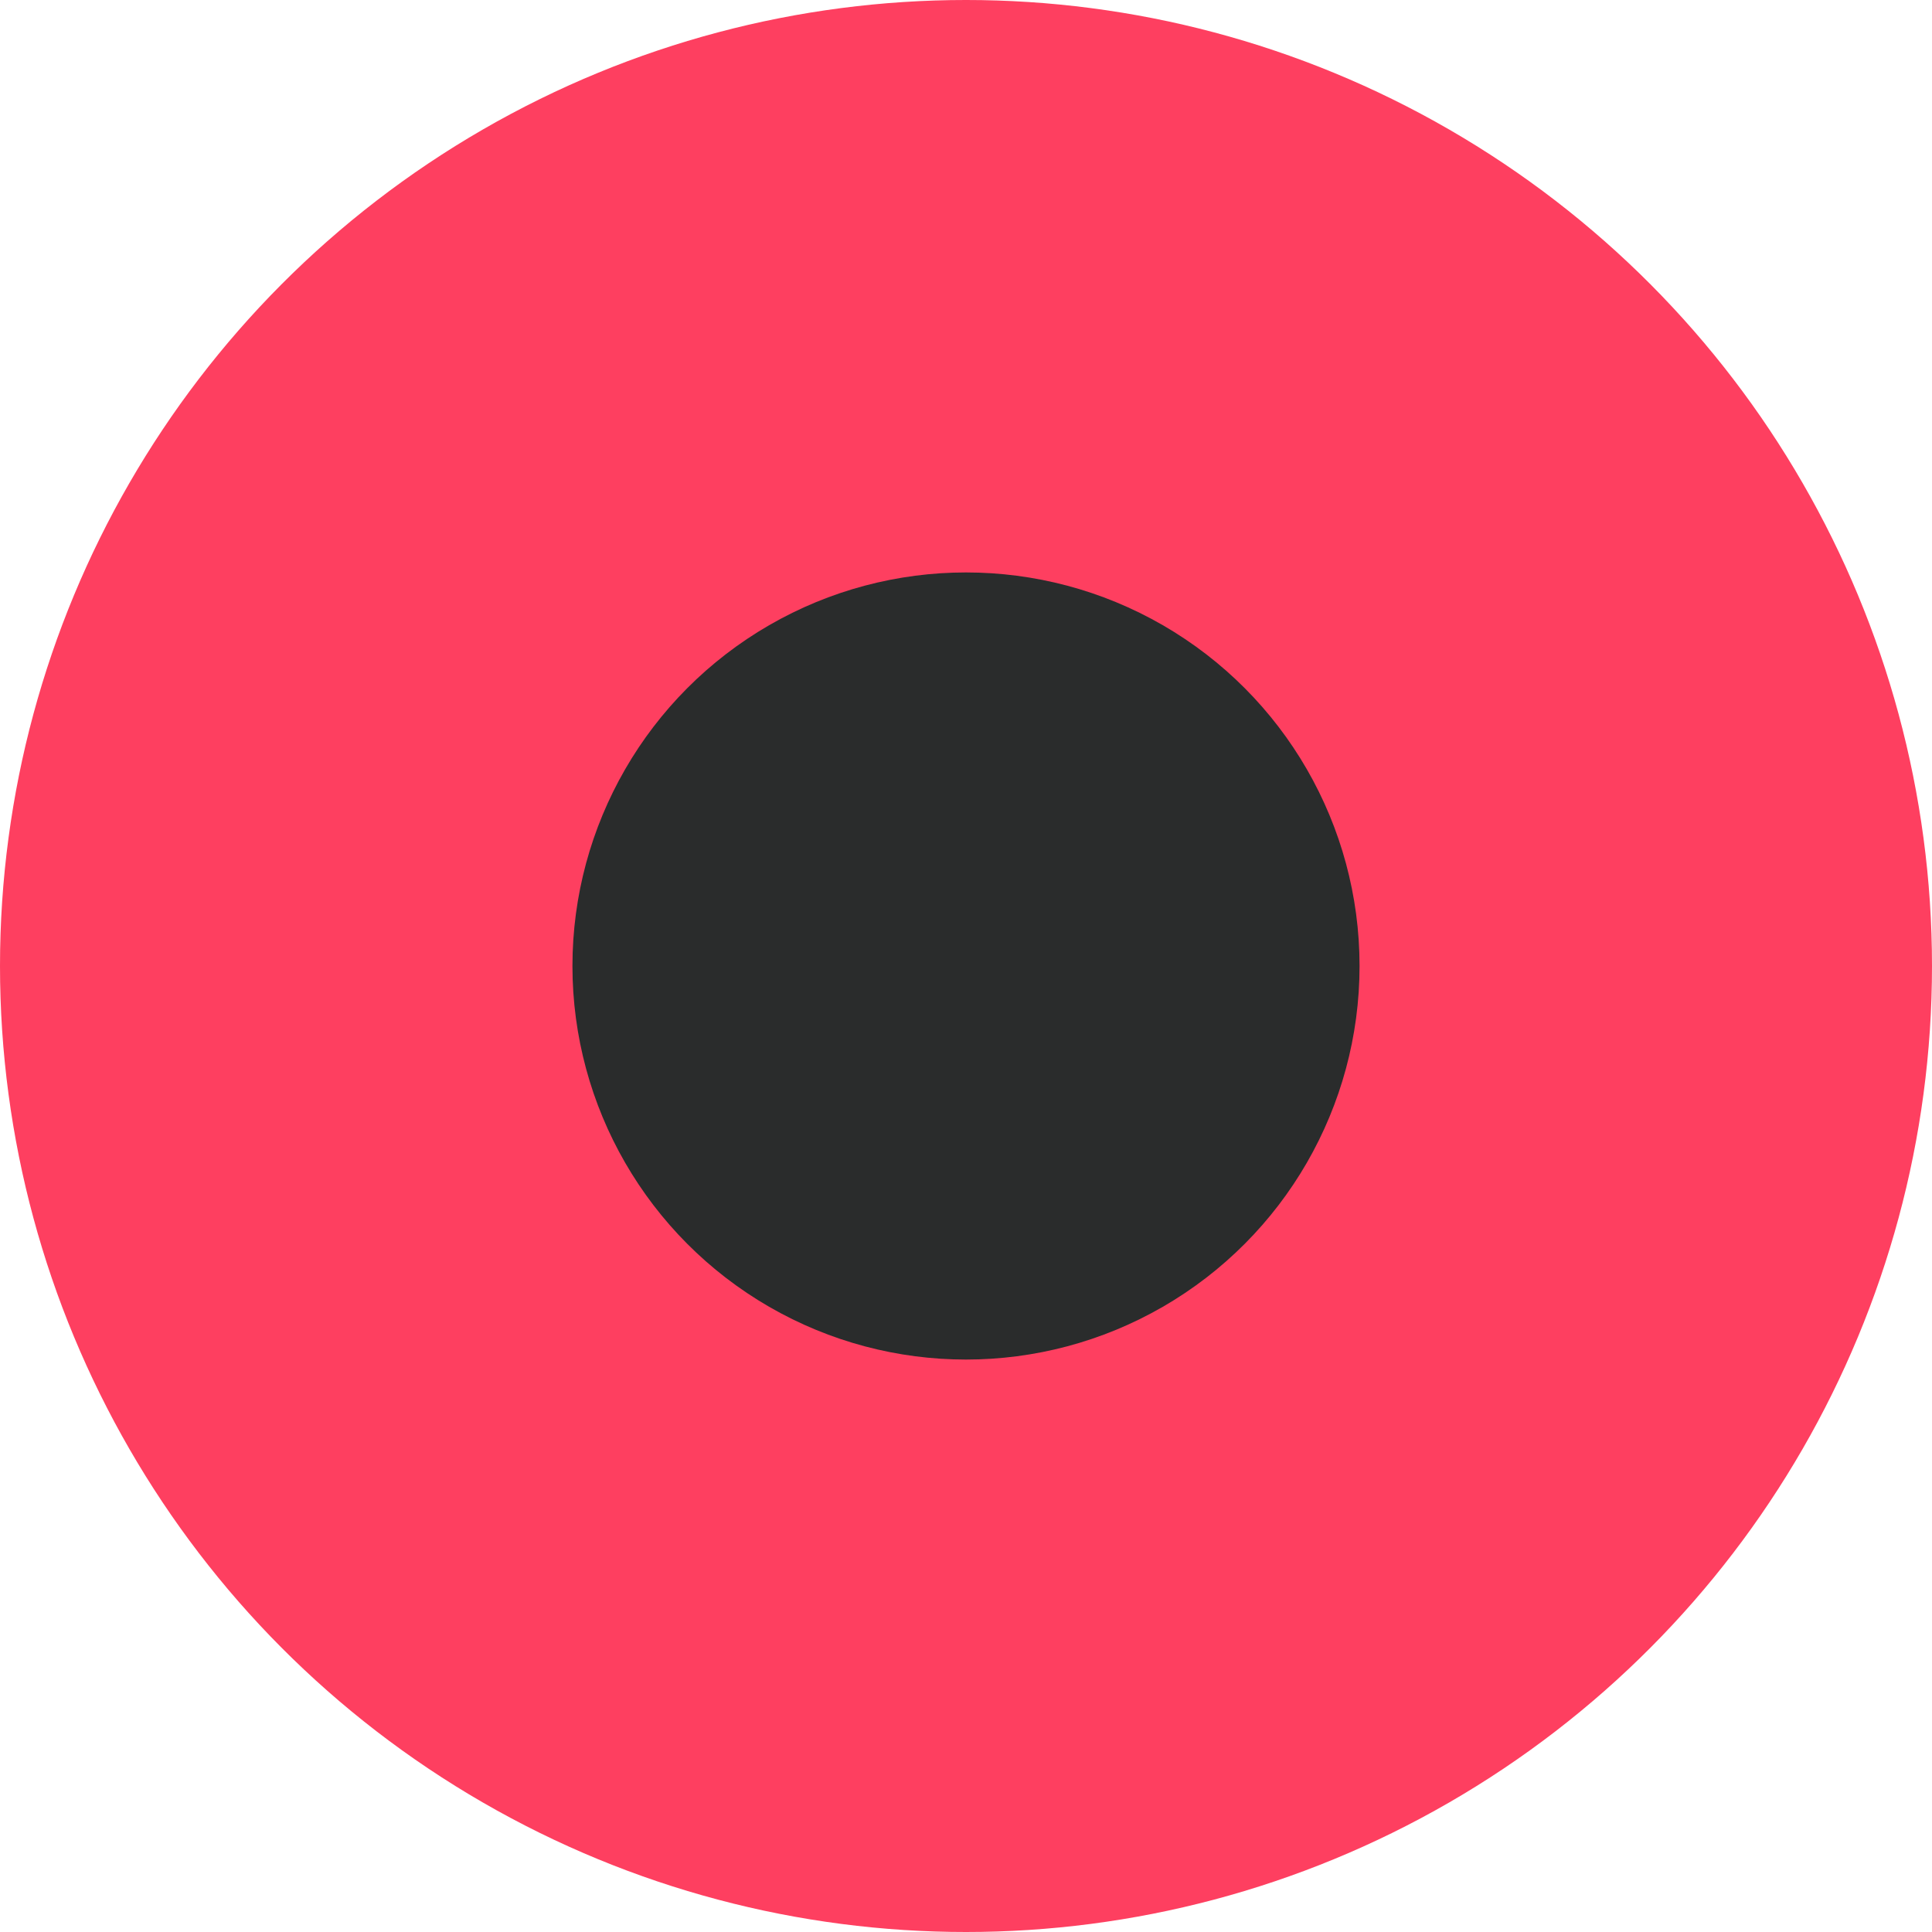 <svg width="27" height="27" viewBox="0 0 27 27" fill="none" xmlns="http://www.w3.org/2000/svg">
<circle cx="13.5" cy="13.5" r="13.5" fill="#FE3F60"/>
<circle cx="13.5" cy="13.5" r="5.5" fill="#2A2C2C"/>
</svg>
